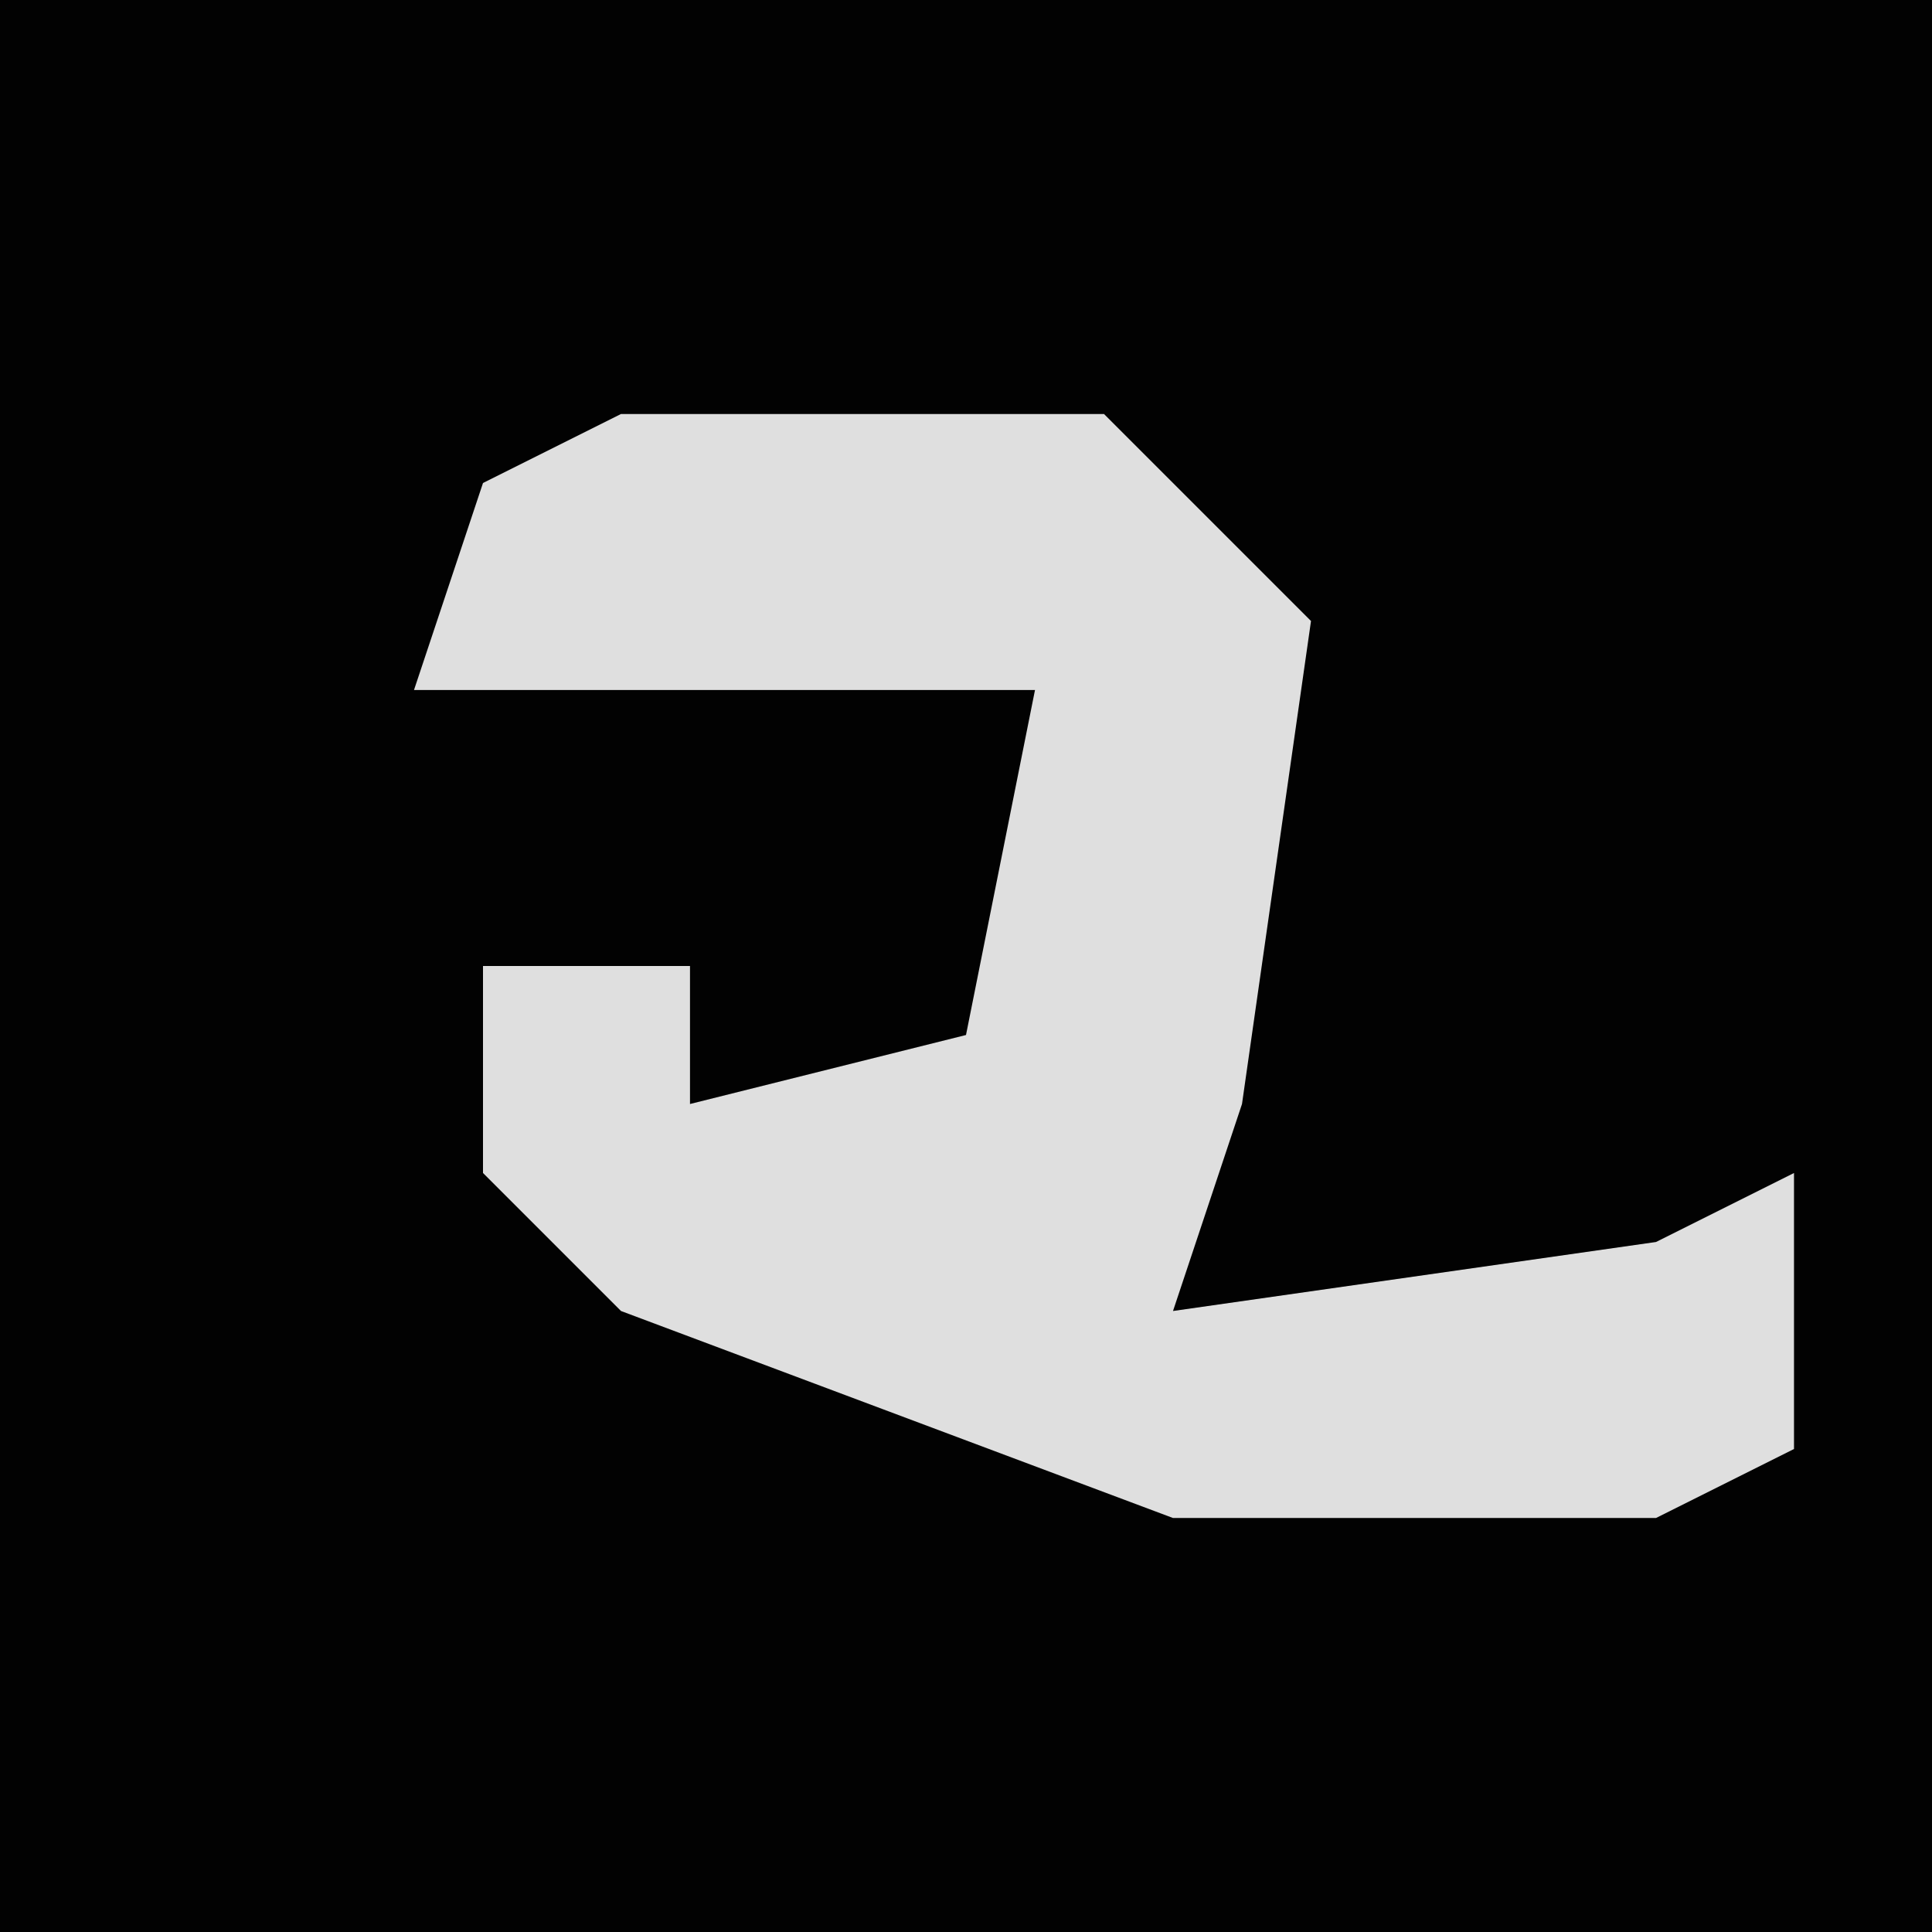 <?xml version="1.0" encoding="UTF-8"?>
<svg version="1.1" xmlns="http://www.w3.org/2000/svg" width="28" height="28">
<path d="M0,0 L28,0 L28,28 L0,28 Z " fill="#020202" transform="translate(0,0)"/>
<path d="M0,0 L7,0 L10,3 L9,10 L8,13 L15,12 L17,11 L17,15 L15,16 L8,16 L0,13 L-2,11 L-2,8 L1,8 L1,10 L5,9 L6,4 L-3,4 L-2,1 Z " fill="#DFDFDF" transform="translate(9,6)"/>
</svg>
